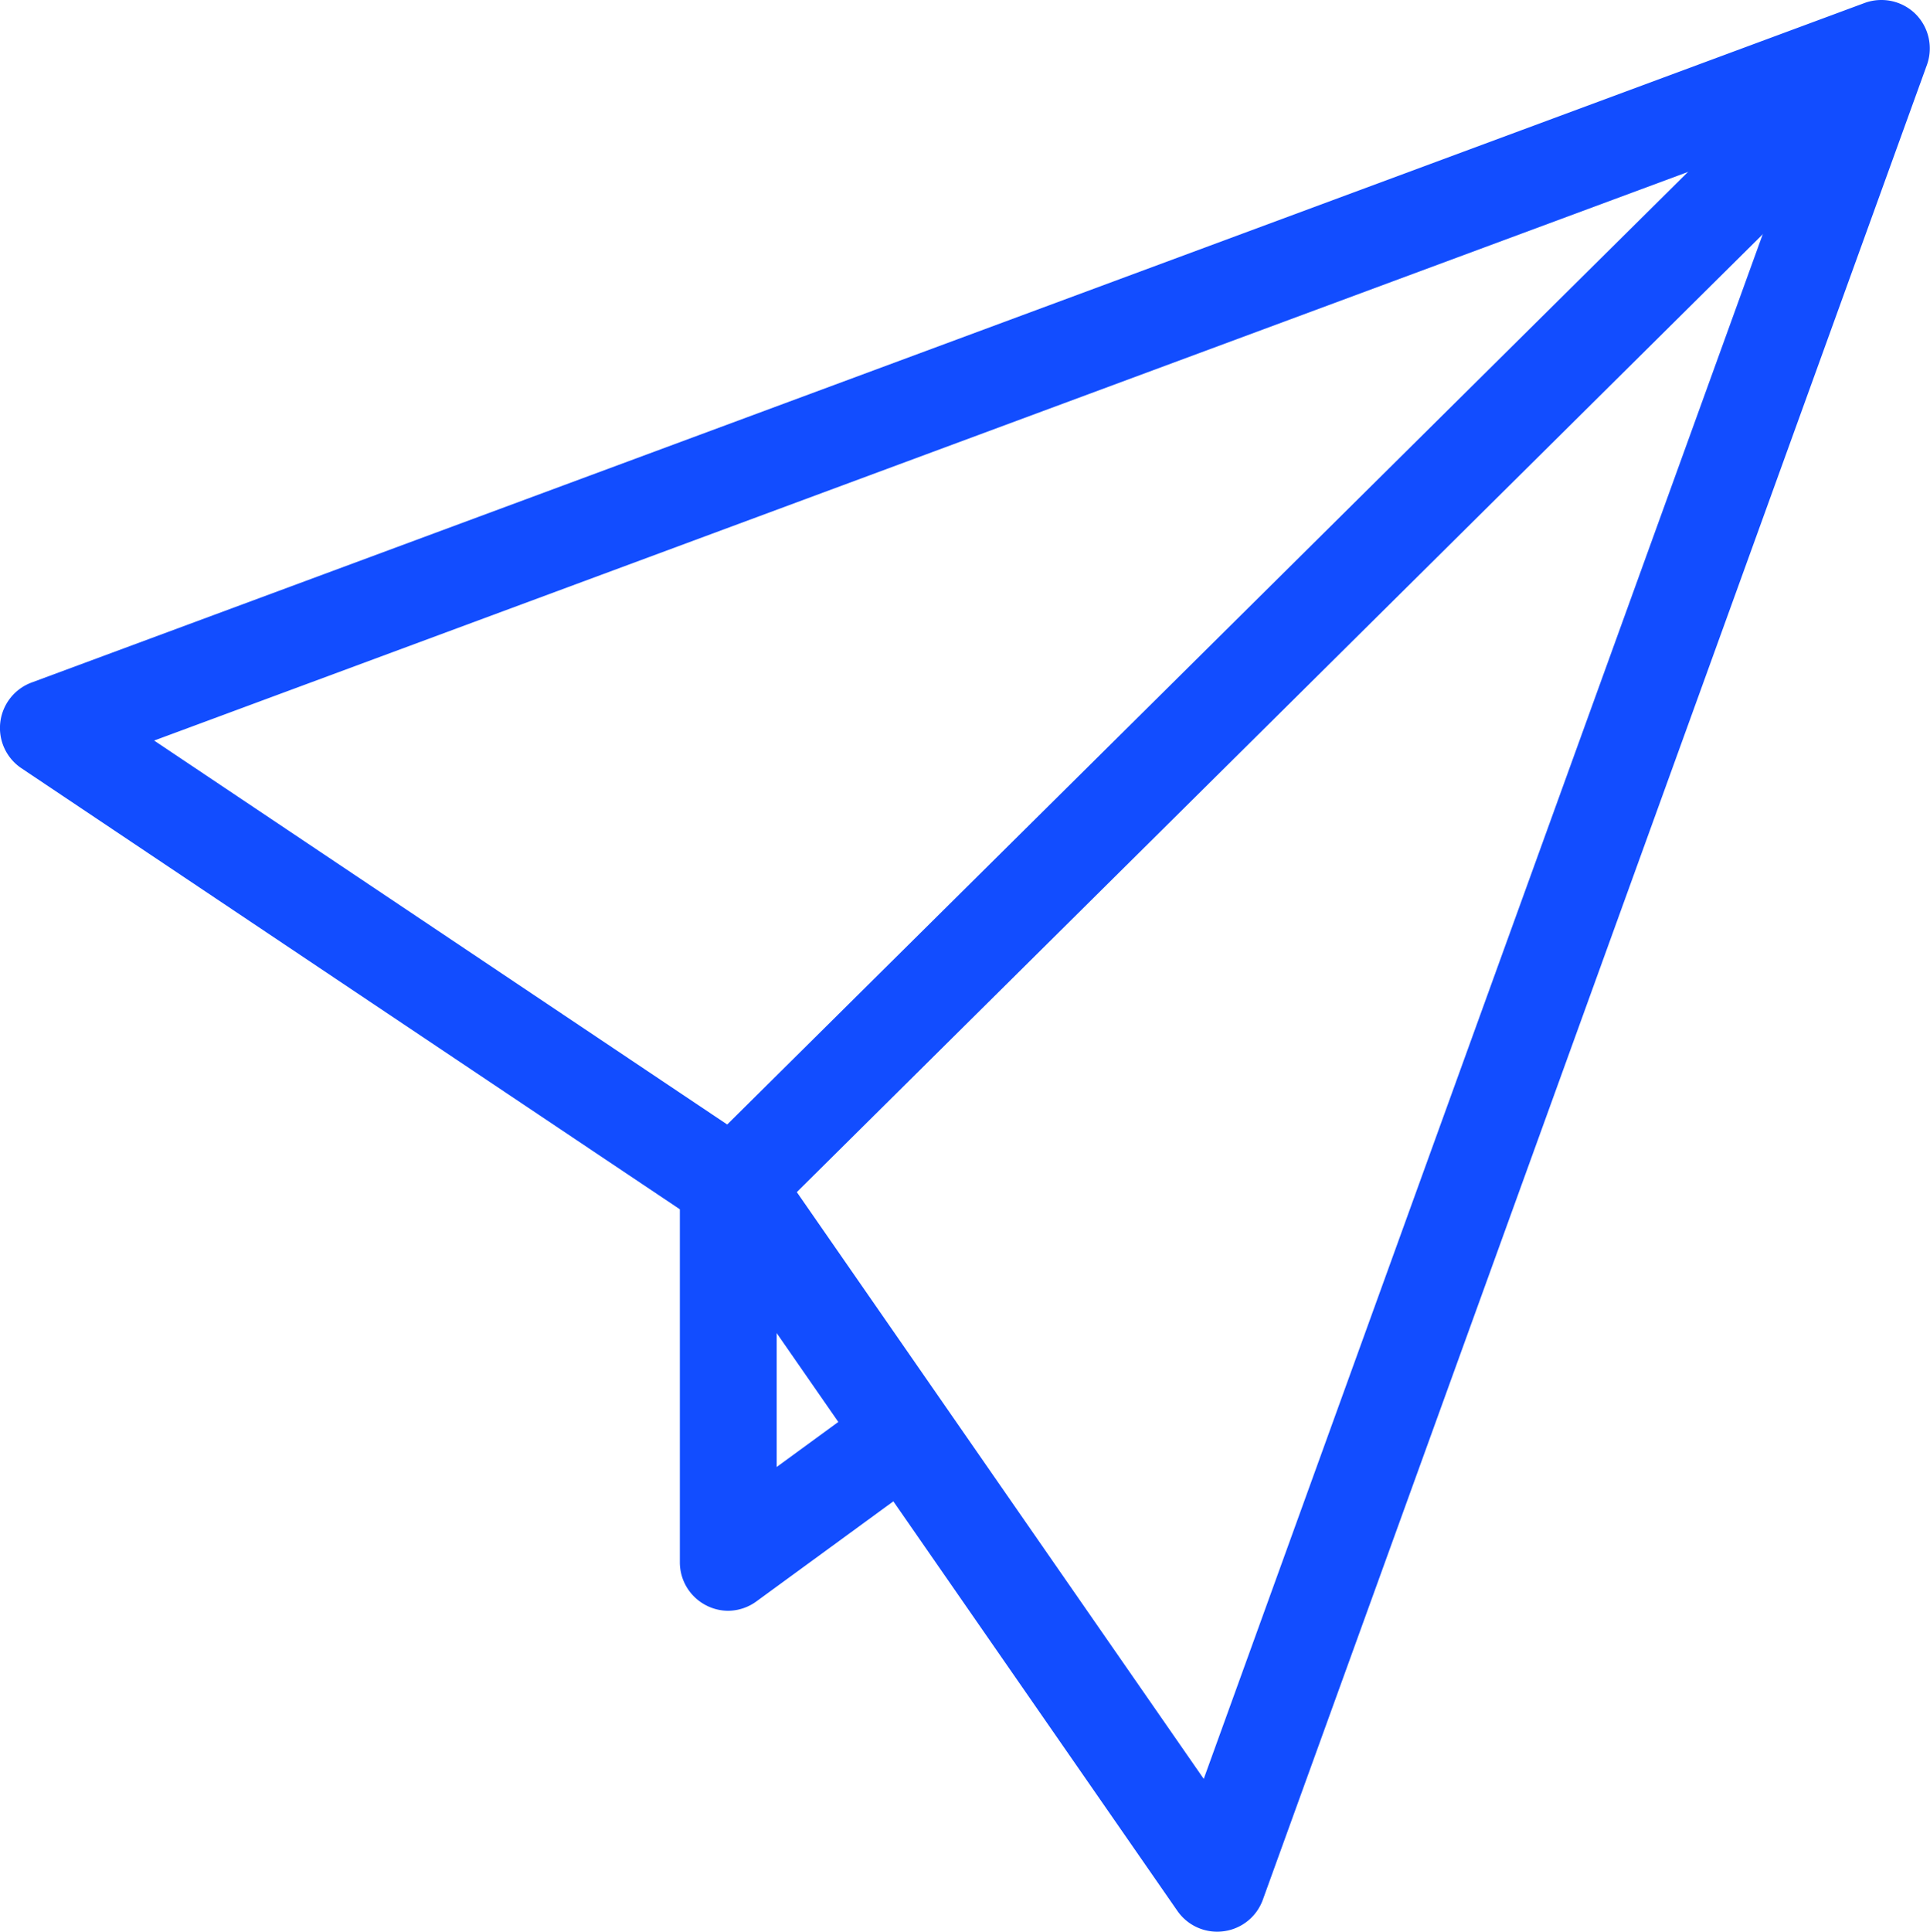 <svg xmlns="http://www.w3.org/2000/svg" width="19.131" height="19.147" viewBox="0 0 19.131 19.147"><defs><style>.a{fill:#124dff;}</style></defs><g transform="translate(-16665.844 605.3)"><path class="a" d="M16376.494-656.944a.481.481,0,0,1,.339.139.483.483,0,0,1,.114.5l-6.584,18.187a.479.479,0,0,1-.389.313.48.48,0,0,1-.457-.2l-4.73-6.819-6.73-4.507a.48.48,0,0,1-.209-.455.481.481,0,0,1,.31-.394l18.171-6.735A.481.481,0,0,1,16376.494-656.944Zm-6.717,17.629,5.914-16.338-16.318,6.048,6.024,4.035a.483.483,0,0,1,.128.125Z" transform="translate(307.999 51.644)"/><path class="a" d="M-2.844,8.084-3.52,7.4,7.528-3.551l.676.682Z" transform="translate(16676.293 -601.279)"/><path class="a" d="M16428.48-534.82a.476.476,0,0,1-.217-.052.48.48,0,0,1-.264-.428v-3.719a.48.48,0,0,1,.48-.48.48.48,0,0,1,.48.48v2.774l.98-.716a.481.481,0,0,1,.672.1.48.48,0,0,1-.105.671l-1.744,1.274A.481.481,0,0,1,16428.48-534.82Z" transform="translate(244.584 -54.517)"/></g></svg>